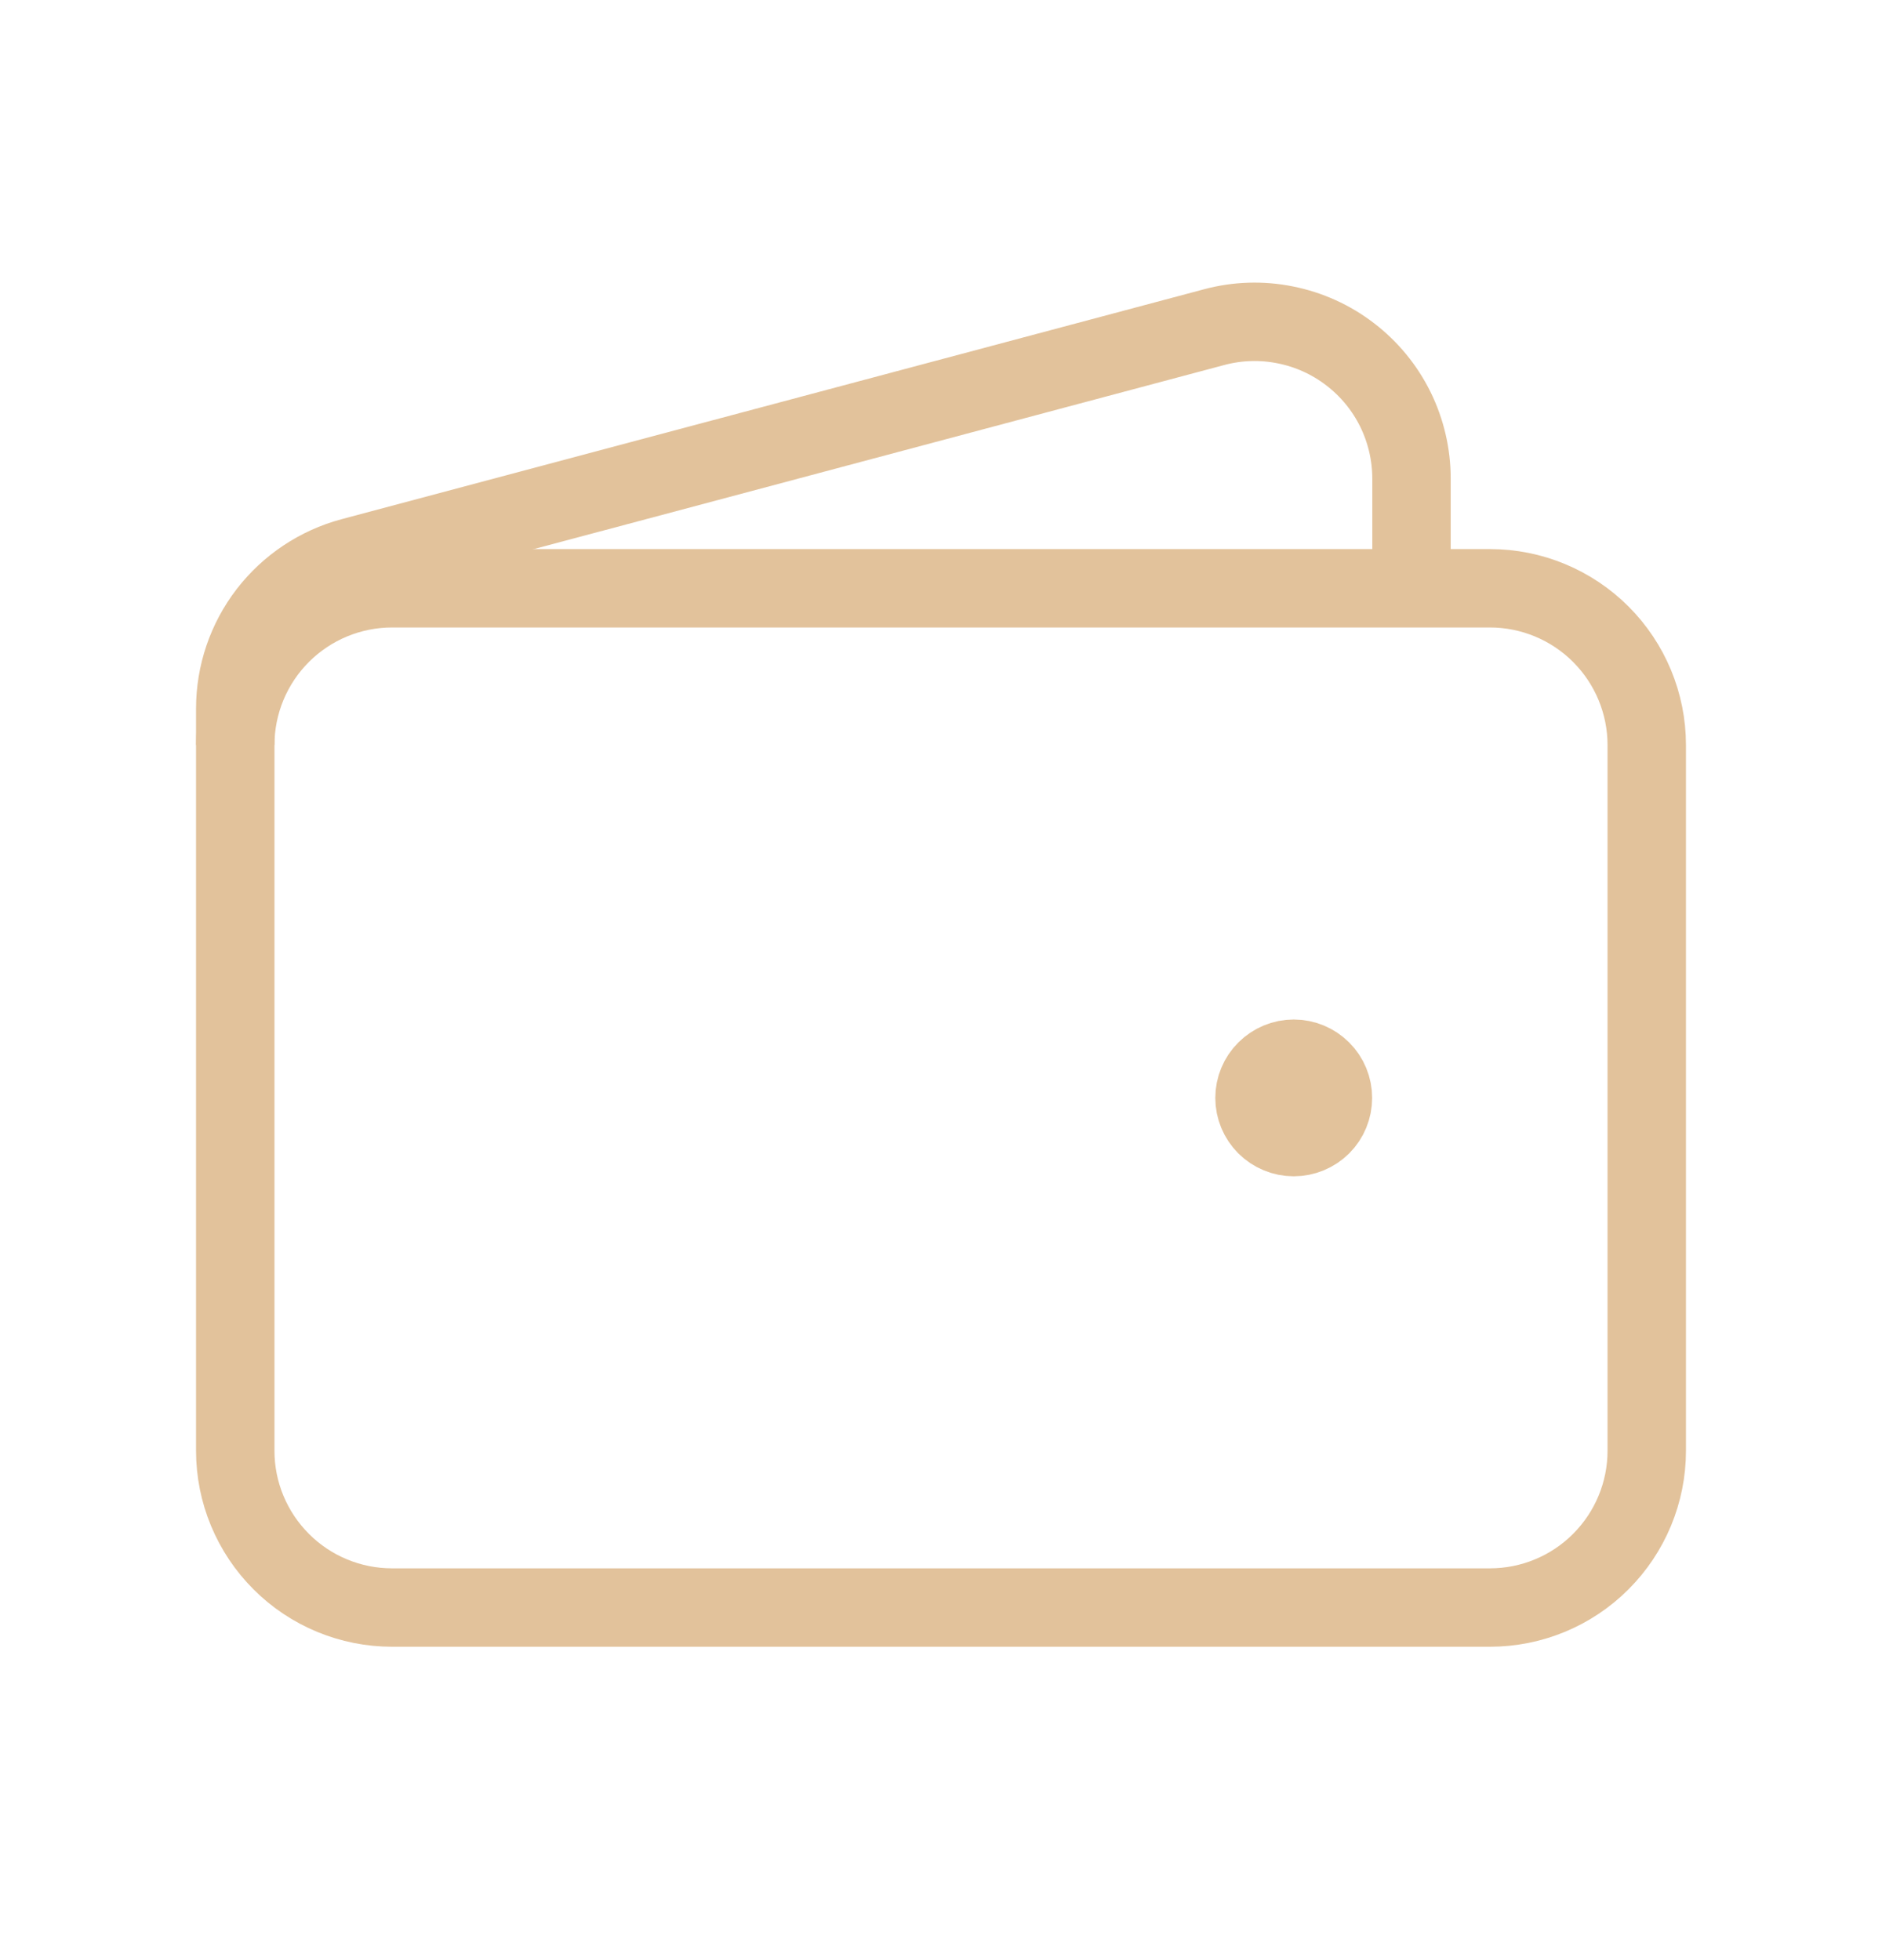 <svg width="24" height="25" viewBox="0 0 24 25" fill="none" xmlns="http://www.w3.org/2000/svg">
<path d="M19 20.503H5C4.47 20.503 3.961 20.293 3.586 19.917C3.211 19.542 3 19.034 3 18.503V9.503C3 8.973 3.211 8.464 3.586 8.089C3.961 7.714 4.47 7.503 5 7.503H19C19.53 7.503 20.039 7.714 20.414 8.089C20.789 8.464 21 8.973 21 9.503V18.503C21 19.034 20.789 19.542 20.414 19.917C20.039 20.293 19.53 20.503 19 20.503Z" stroke="#E2C29B"/>
<path d="M16.498 14.503C16.366 14.503 16.239 14.45 16.145 14.357C16.051 14.263 15.998 14.136 15.998 14.003C15.998 13.871 16.051 13.743 16.145 13.65C16.239 13.556 16.366 13.503 16.498 13.503C16.631 13.503 16.758 13.556 16.852 13.65C16.946 13.743 16.998 13.871 16.998 14.003C16.998 14.136 16.946 14.263 16.852 14.357C16.758 14.45 16.631 14.503 16.498 14.503Z" fill="#E2C29B" stroke="#E2C29B" stroke-linecap="round" stroke-linejoin="round"/>
<path d="M18 7.501V6.104C18 5.798 17.929 5.495 17.794 5.22C17.658 4.945 17.461 4.705 17.218 4.519C16.975 4.332 16.693 4.204 16.392 4.144C16.091 4.083 15.781 4.093 15.485 4.172L4.485 7.105C4.059 7.219 3.683 7.47 3.414 7.819C3.145 8.169 3 8.597 3 9.038V9.501" stroke="#E2C29B"/>
</svg>
